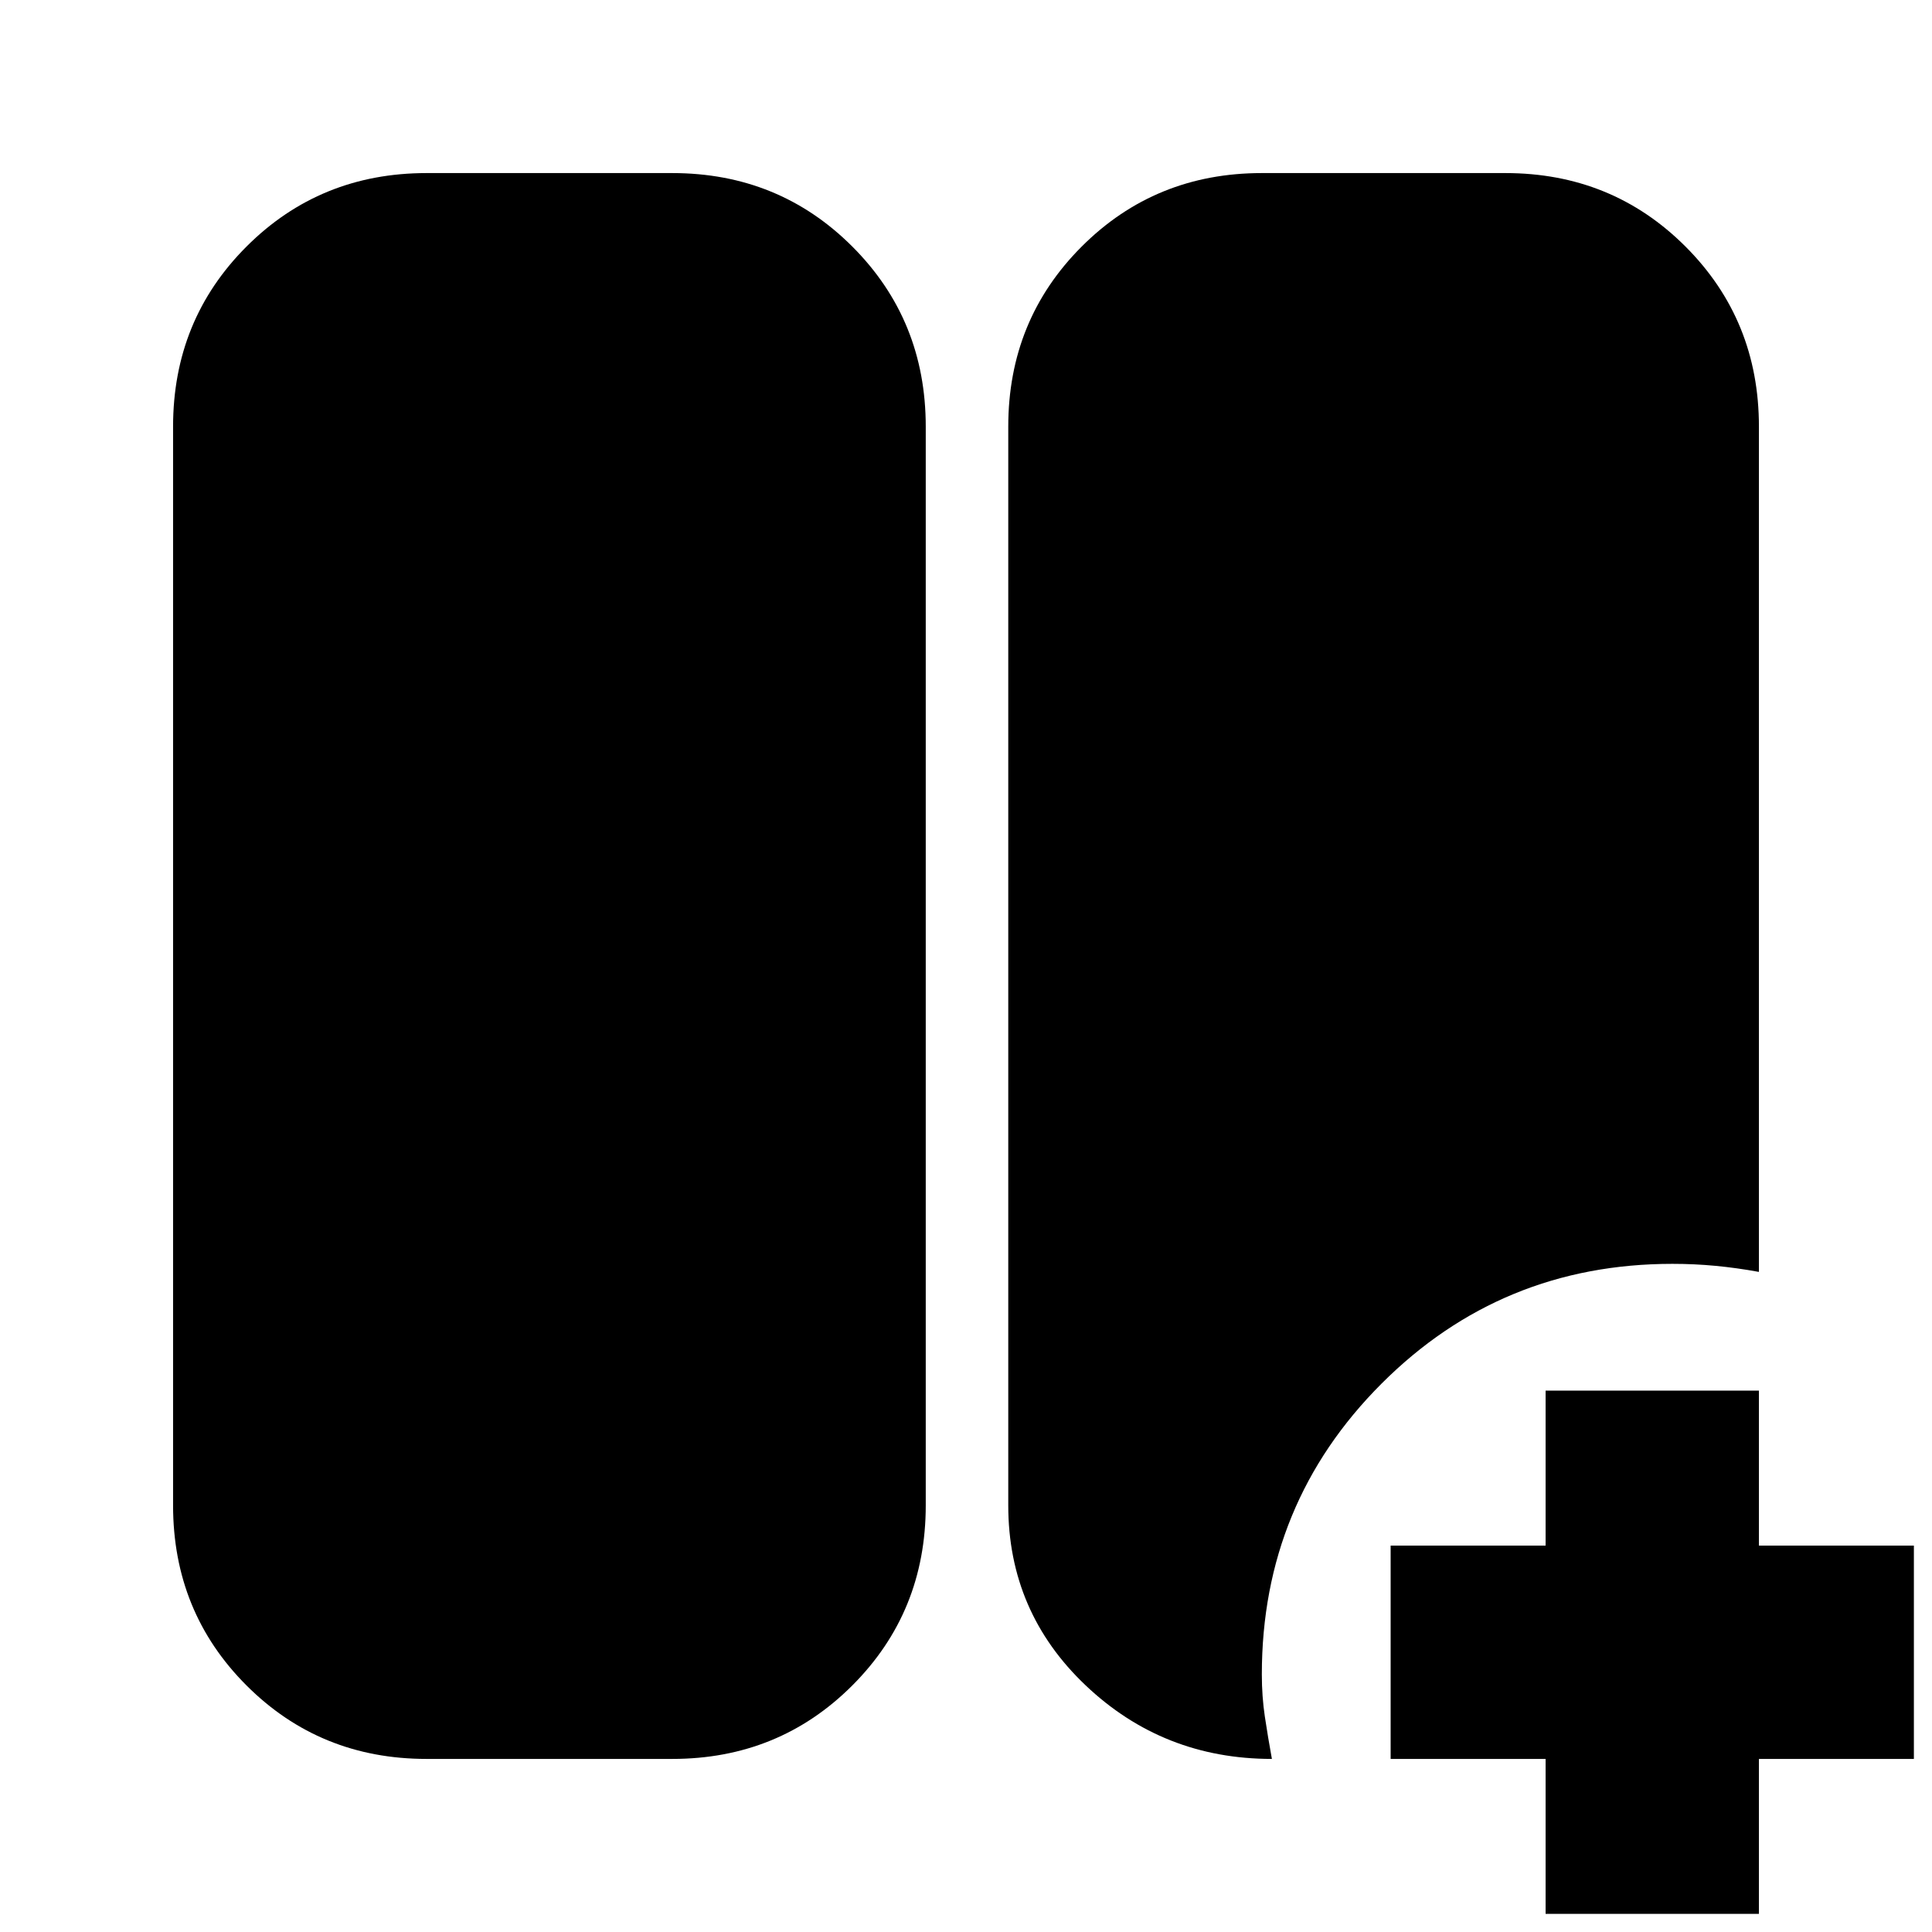 <svg xmlns="http://www.w3.org/2000/svg" height="24" viewBox="0 -960 960 960" width="24"><path d="M768-9v-77h-77v-106h77v-77h106v77h77v106h-77v77H768ZM212-86q-53 0-89.5-36.5T86-212v-536q0-53 36.5-89.5T212-874h122q53 0 89.5 36.5T460-748v536q0 53-36.5 89.5T334-86H212Zm420 0q-54 0-92.5-36.5T501-212v-536q0-53 36.5-89.5T627-874h121q53 0 89.5 36.5T874-748v420q-11-2-21.5-3t-21.5-1q-85 0-144.5 59.5T627-128q0 11 1.5 21t3.5 21Z"/></svg>